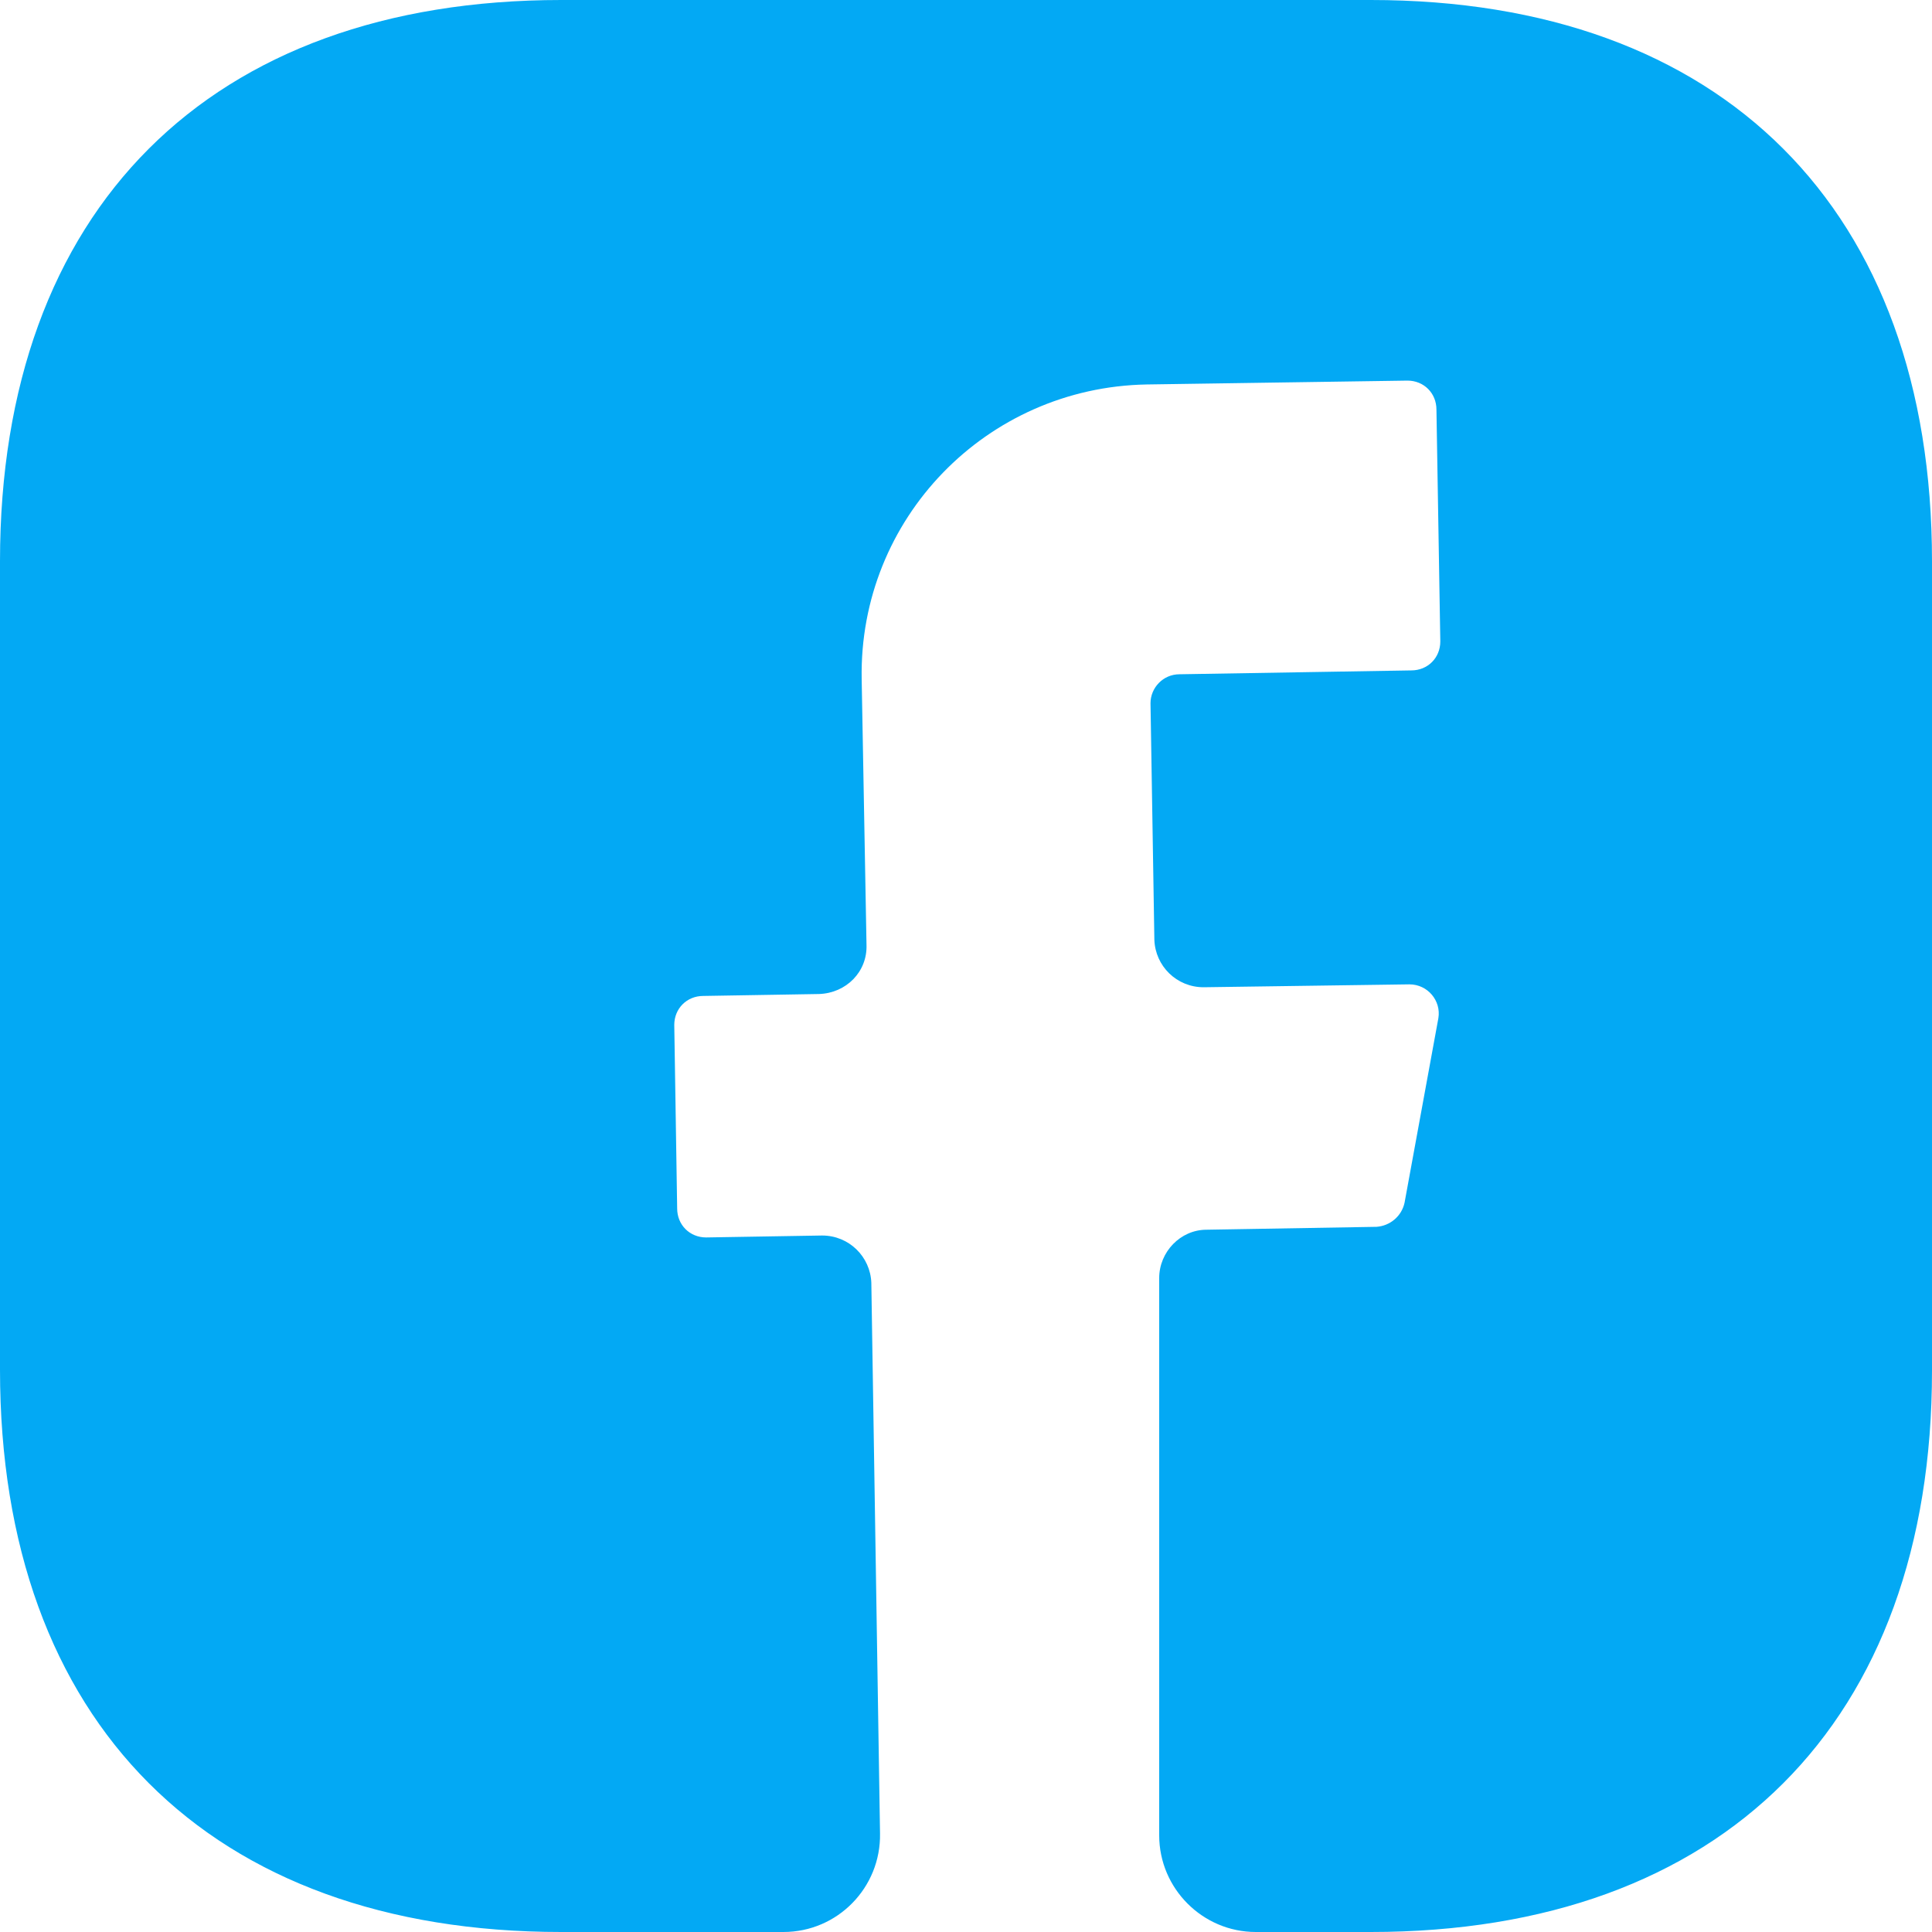 <svg width="60" height="60" viewBox="0 0 60 60" fill="none" xmlns="http://www.w3.org/2000/svg">
<g id="&#240;&#159;&#166;&#134; icon &#34;facebook&#34;">
<path id="Vector" d="M60 42.57C60 53.49 53.49 60 42.57 60H39C37.35 60 36 58.65 36 57V39.69C36 38.88 36.66 38.19 37.47 38.19L42.75 38.1C43.17 38.07 43.53 37.77 43.62 37.35L44.67 31.62C44.76 31.08 44.34 30.57 43.77 30.57L37.38 30.66C36.54 30.66 35.88 30 35.85 29.19L35.73 21.84C35.73 21.36 36.12 20.94 36.63 20.94L43.83 20.82C44.34 20.82 44.73 20.43 44.73 19.92L44.61 12.72C44.61 12.21 44.22 11.82 43.71 11.82L35.61 11.94C30.63 12.03 26.67 16.11 26.76 21.09L26.91 29.34C26.94 30.18 26.28 30.84 25.44 30.87L21.84 30.93C21.33 30.93 20.94 31.32 20.94 31.83L21.03 37.53C21.03 38.04 21.42 38.43 21.93 38.43L25.53 38.37C26.37 38.37 27.03 39.03 27.06 39.84L27.33 56.94C27.36 58.62 26.01 60 24.33 60H17.43C6.51 60 0 53.49 0 42.54V17.43C0 6.51 6.51 0 17.43 0H42.57C53.49 0 60 6.51 60 17.43V42.57Z" fill="#03A9F4"/>
</g>
</svg>
